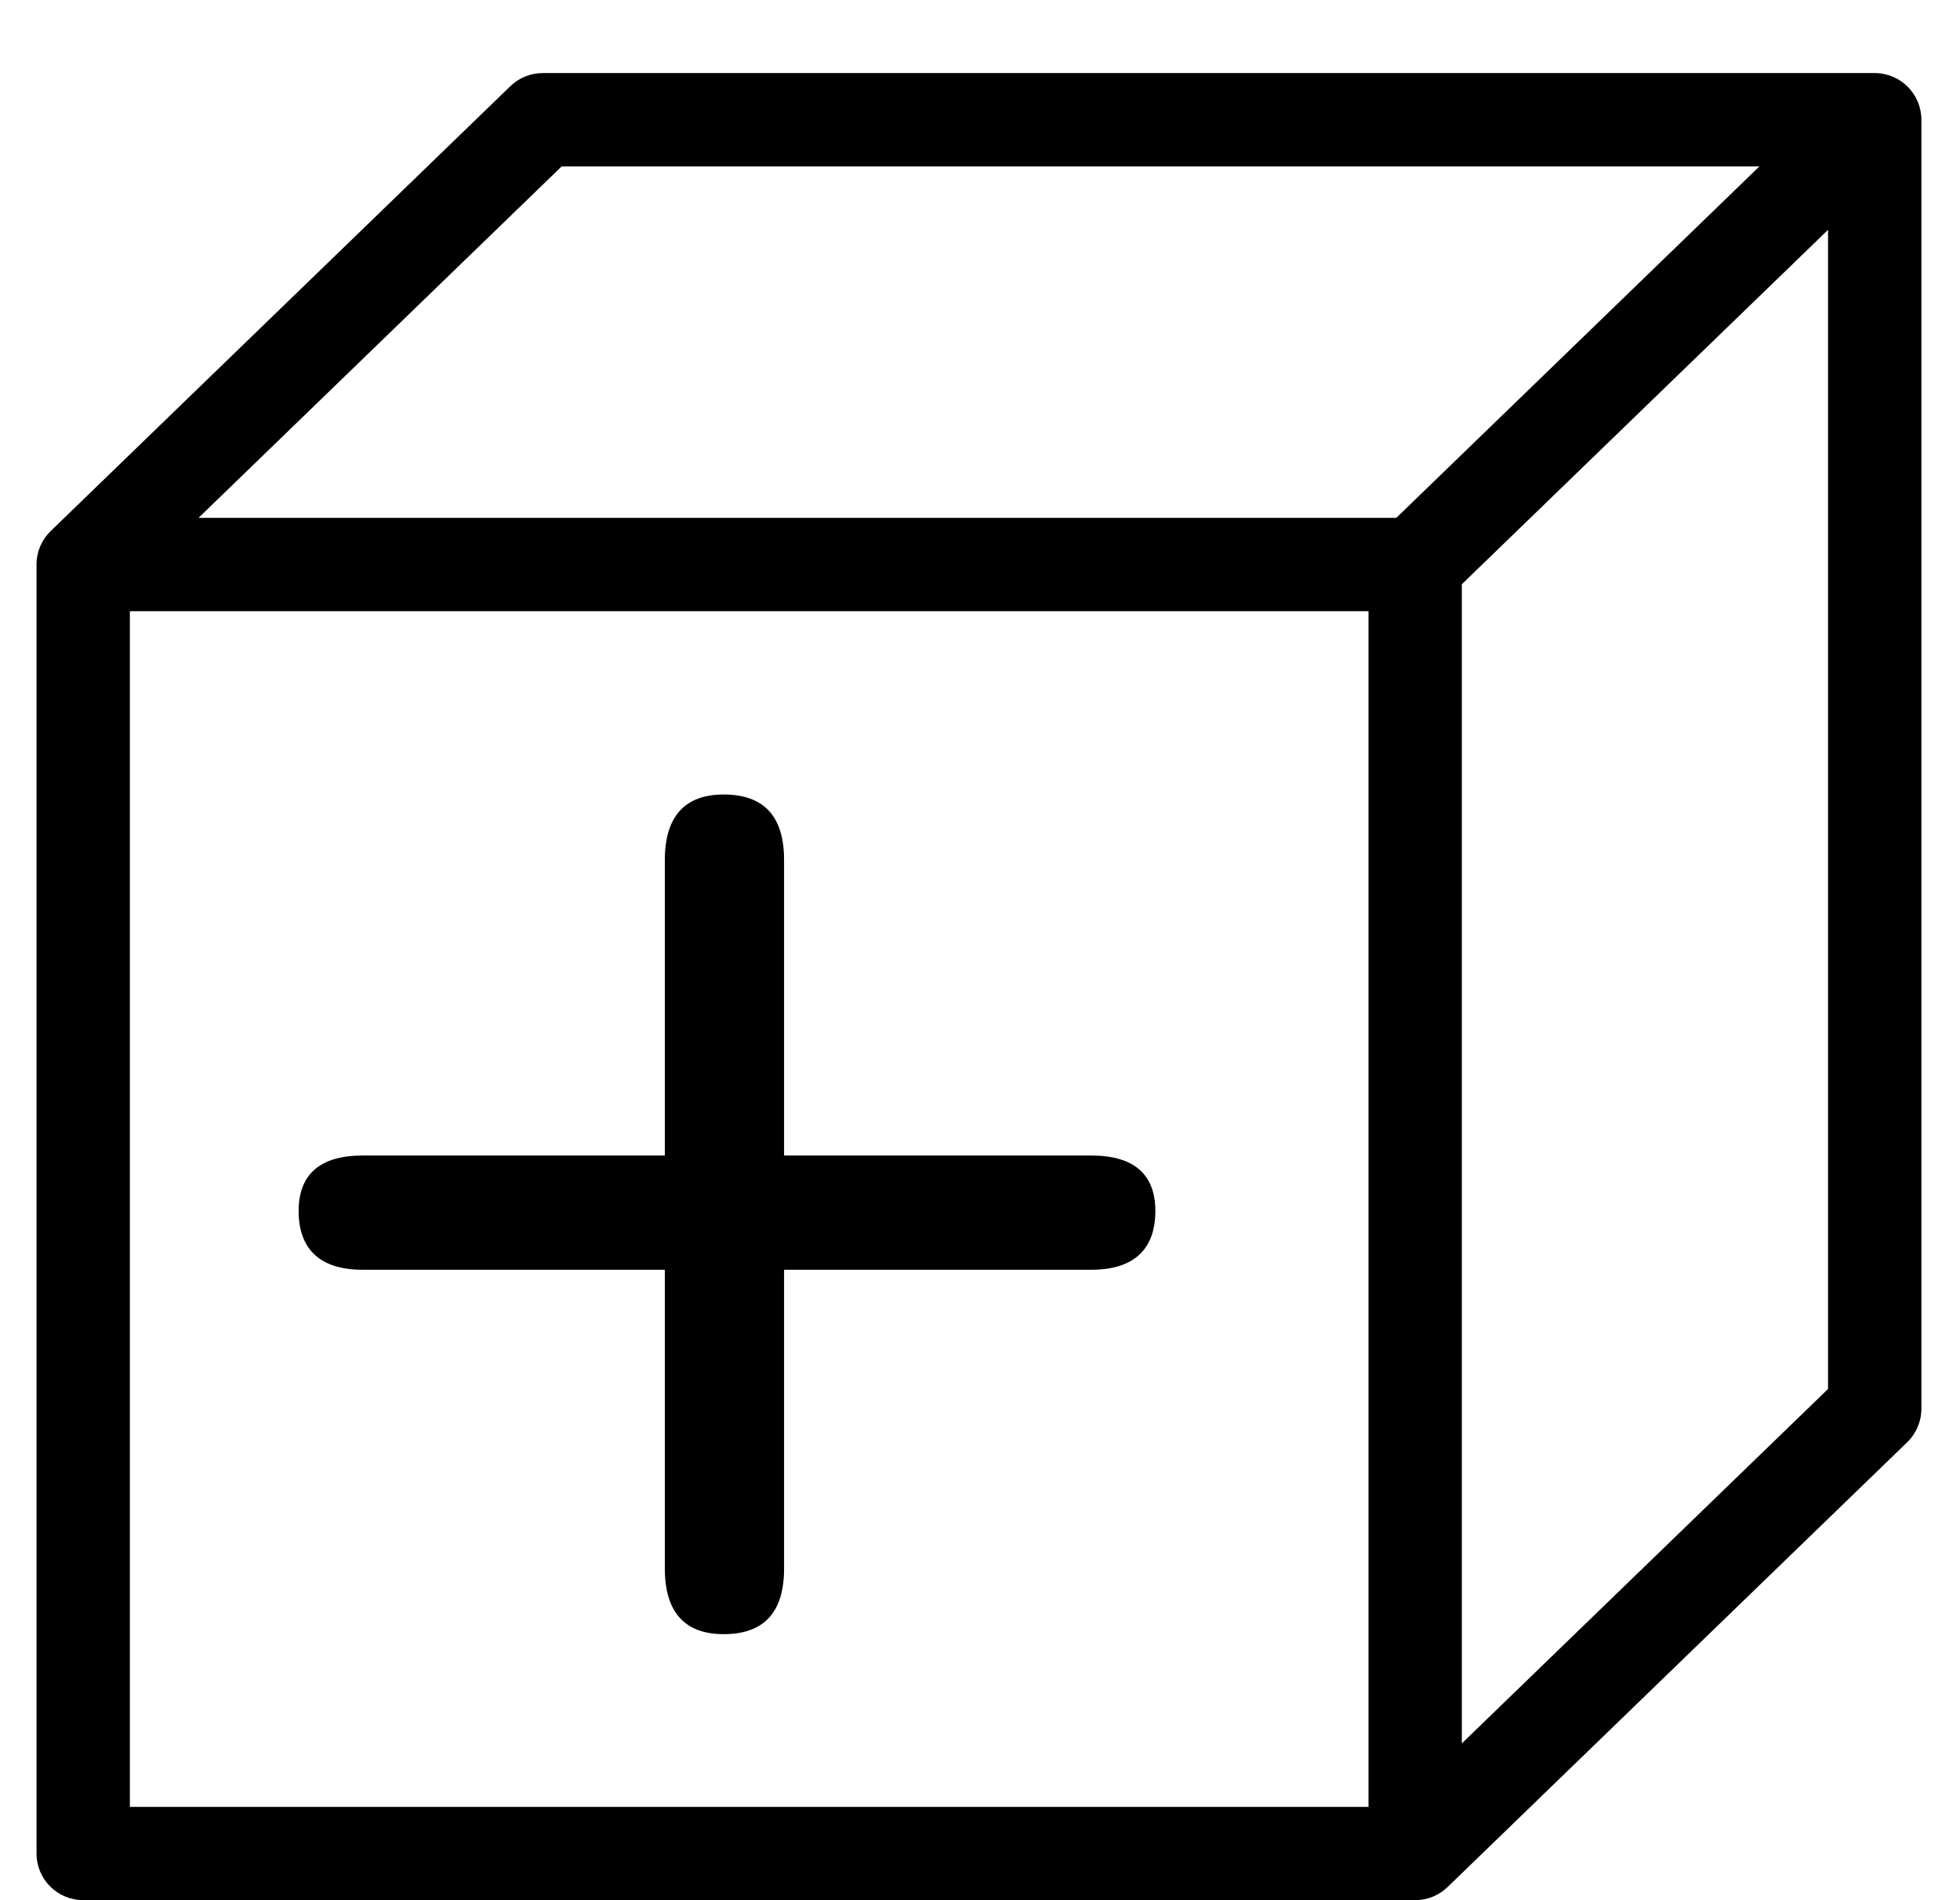 <!-- Generated by IcoMoon.io -->
<svg version="1.1" xmlns="http://www.w3.org/2000/svg" width="528" height="512" viewBox="0 0 528 512">
<title>FudgeDiePlus</title>
<path d="M505.022 19.688h-358.813c-3.268 0-6.399 1.27-8.738 3.546l-123.794 119.834c-2.364 2.288-3.835 5.494-3.835 9.026v347.322c0 6.952 5.632 12.572 12.572 12.572h358.813c3.407 0 6.487-1.345 8.738-3.533l123.795-119.834c2.452-2.363 3.835-5.632 3.835-9.039v-347.322c0-6.939-5.62-12.572-12.572-12.572zM368.656 486.856h-333.668v-322.178h333.668v322.178zM376.149 139.535h-322.668l97.822-94.691h322.656l-97.809 94.691zM492.451 374.263l-98.651 95.495v-312.334l98.651-95.496v312.334z"></path>
<path d="M97.645 342.13h81.453v80.548c0 11.767 5.431 17.639 15.84 17.639 10.862 0 16.28-5.884 16.28-17.639v-80.548h82.81c11.315 0 17.211-5.431 17.211-15.841 0-9.957-5.896-14.935-17.211-14.935h-82.81v-79.642c0-11.767-5.431-17.638-16.28-17.638-10.41 0-15.84 5.883-15.84 17.638v79.642h-81.453c-11.314 0-17.198 4.978-17.198 14.935 0 10.409 5.883 15.841 17.198 15.841z"></path>
</svg>
